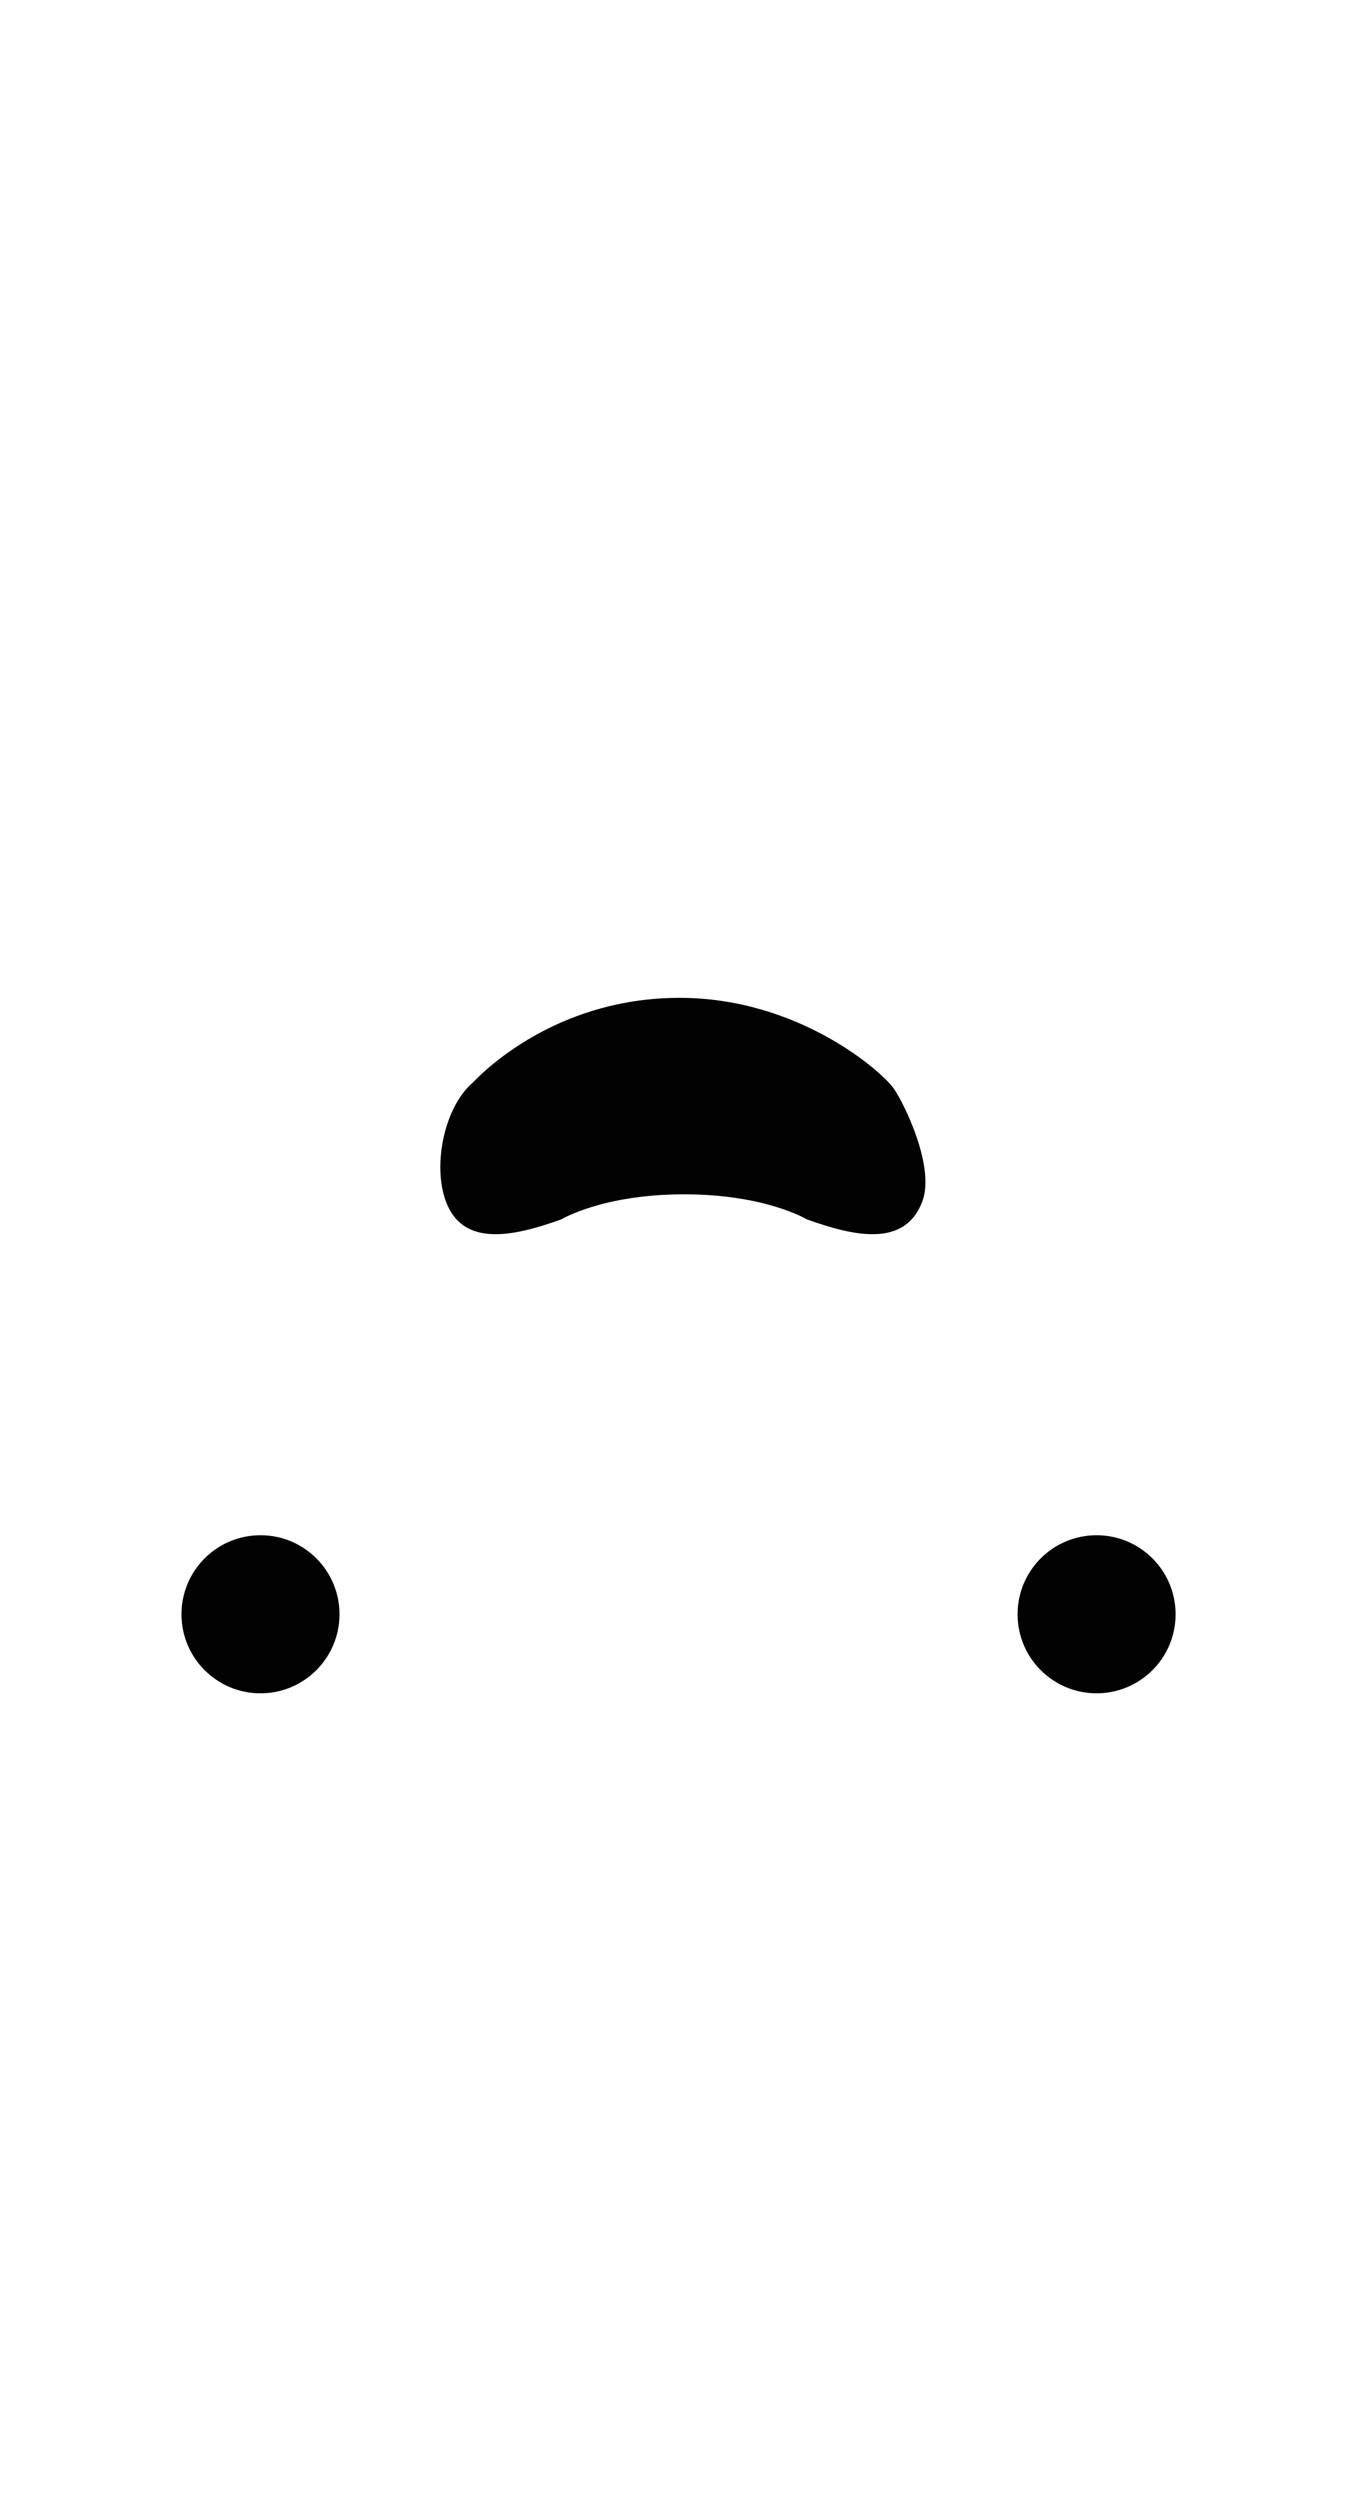 <?xml version="1.0" encoding="utf-8"?>
<!-- Generator: Adobe Illustrator 15.0.2, SVG Export Plug-In . SVG Version: 6.00 Build 0)  -->
<!DOCTYPE svg PUBLIC "-//W3C//DTD SVG 1.1//EN" "http://www.w3.org/Graphics/SVG/1.1/DTD/svg11.dtd">
<svg version="1.1" id="Layer_1" xmlns="http://www.w3.org/2000/svg" xmlns:xlink="http://www.w3.org/1999/xlink" x="0px" y="0px"
	 width="28.734px" height="53.383px" viewBox="0 0 28.734 53.383" enable-background="new 0 0 28.734 53.383" xml:space="preserve">
<circle fill="#020202" cx="5.565" cy="34.473" r="1.688"/>
<circle fill="#020202" cx="23.427" cy="34.473" r="1.688"/>
<path fill="#020202" d="M9.521,25.643c0.363,1.008,1.462,0.759,2.471,0.396c0.008-0.003,0.885-0.534,2.622-0.534
	s2.614,0.531,2.622,0.534c1.01,0.363,2.107,0.612,2.473-0.396c0.259-0.718-0.365-2.031-0.611-2.391
	c-0.246-0.361-2.032-1.943-4.579-1.943c-2.468,0-4.007,1.379-4.422,1.813C9.5,23.634,9.238,24.863,9.521,25.643z"/>
</svg>
